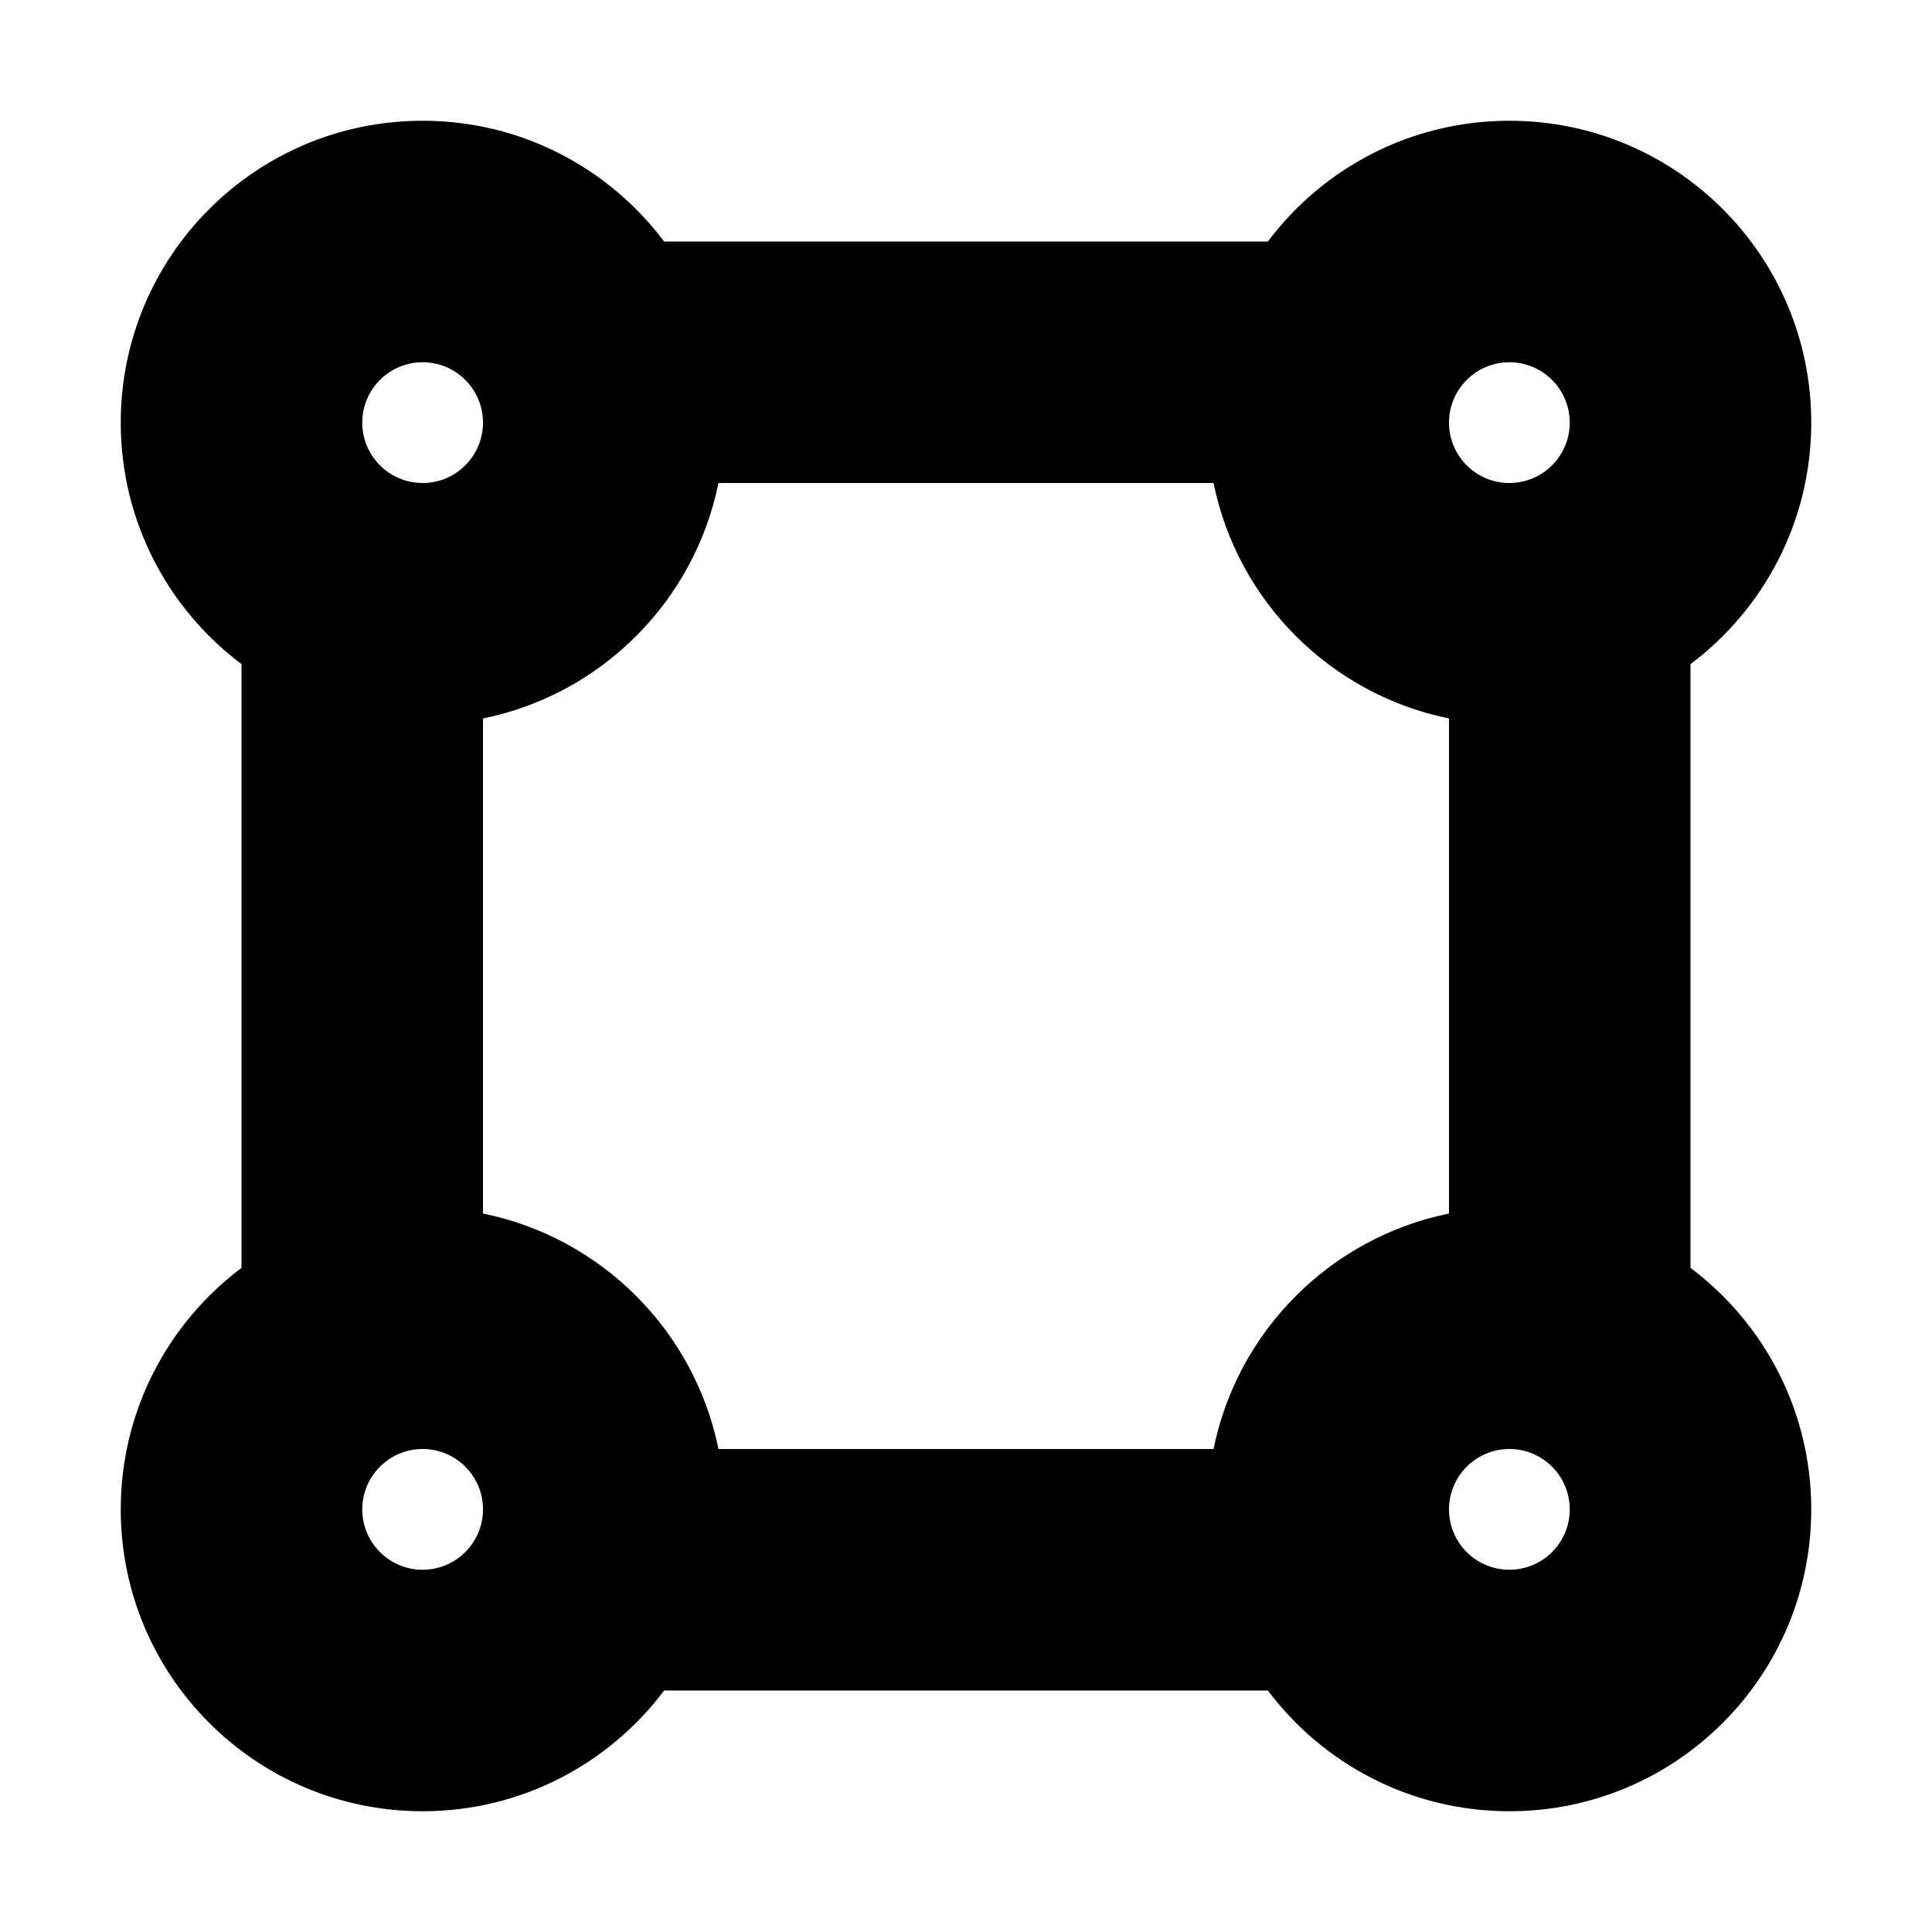 <svg width="16" height="16" viewBox="0 0 16 16" fill="none" xmlns="http://www.w3.org/2000/svg">
<rect width="16" height="16" fill="white"/>
<path fill-rule="evenodd" clip-rule="evenodd" d="M1 3.5C1 2.119 2.119 1 3.5 1C4.318 1 5.044 1.393 5.5 2H10.5C10.956 1.393 11.682 1 12.5 1C13.881 1 15 2.119 15 3.5C15 4.318 14.607 5.044 14 5.5L14 10.5C14.607 10.956 15 11.682 15 12.5C15 13.881 13.881 15 12.5 15C11.682 15 10.956 14.607 10.5 14H5.5C5.044 14.607 4.318 15 3.5 15C2.119 15 1 13.881 1 12.5C1 11.682 1.393 10.956 2 10.5L2 5.5C1.393 5.044 1 4.318 1 3.5ZM3.5 3C3.224 3 3 3.224 3 3.5C3 3.776 3.224 4 3.5 4C3.776 4 4 3.776 4 3.5C4 3.224 3.776 3 3.5 3ZM12 10.05L12 5.95C11.02 5.751 10.249 4.98 10.05 4H5.95C5.751 4.98 4.98 5.751 4 5.95L4 10.05C4.98 10.249 5.751 11.02 5.95 12H10.05C10.249 11.02 11.02 10.249 12 10.05ZM12 3.5C12 3.224 12.224 3 12.5 3C12.776 3 13 3.224 13 3.5C13 3.776 12.776 4 12.5 4C12.224 4 12 3.776 12 3.5ZM12 12.5C12 12.224 12.224 12 12.5 12C12.776 12 13 12.224 13 12.5C13 12.776 12.776 13 12.5 13C12.224 13 12 12.776 12 12.5ZM3 12.5C3 12.224 3.224 12 3.5 12C3.776 12 4 12.224 4 12.5C4 12.776 3.776 13 3.5 13C3.224 13 3 12.776 3 12.5Z" fill="black"/>
</svg>

